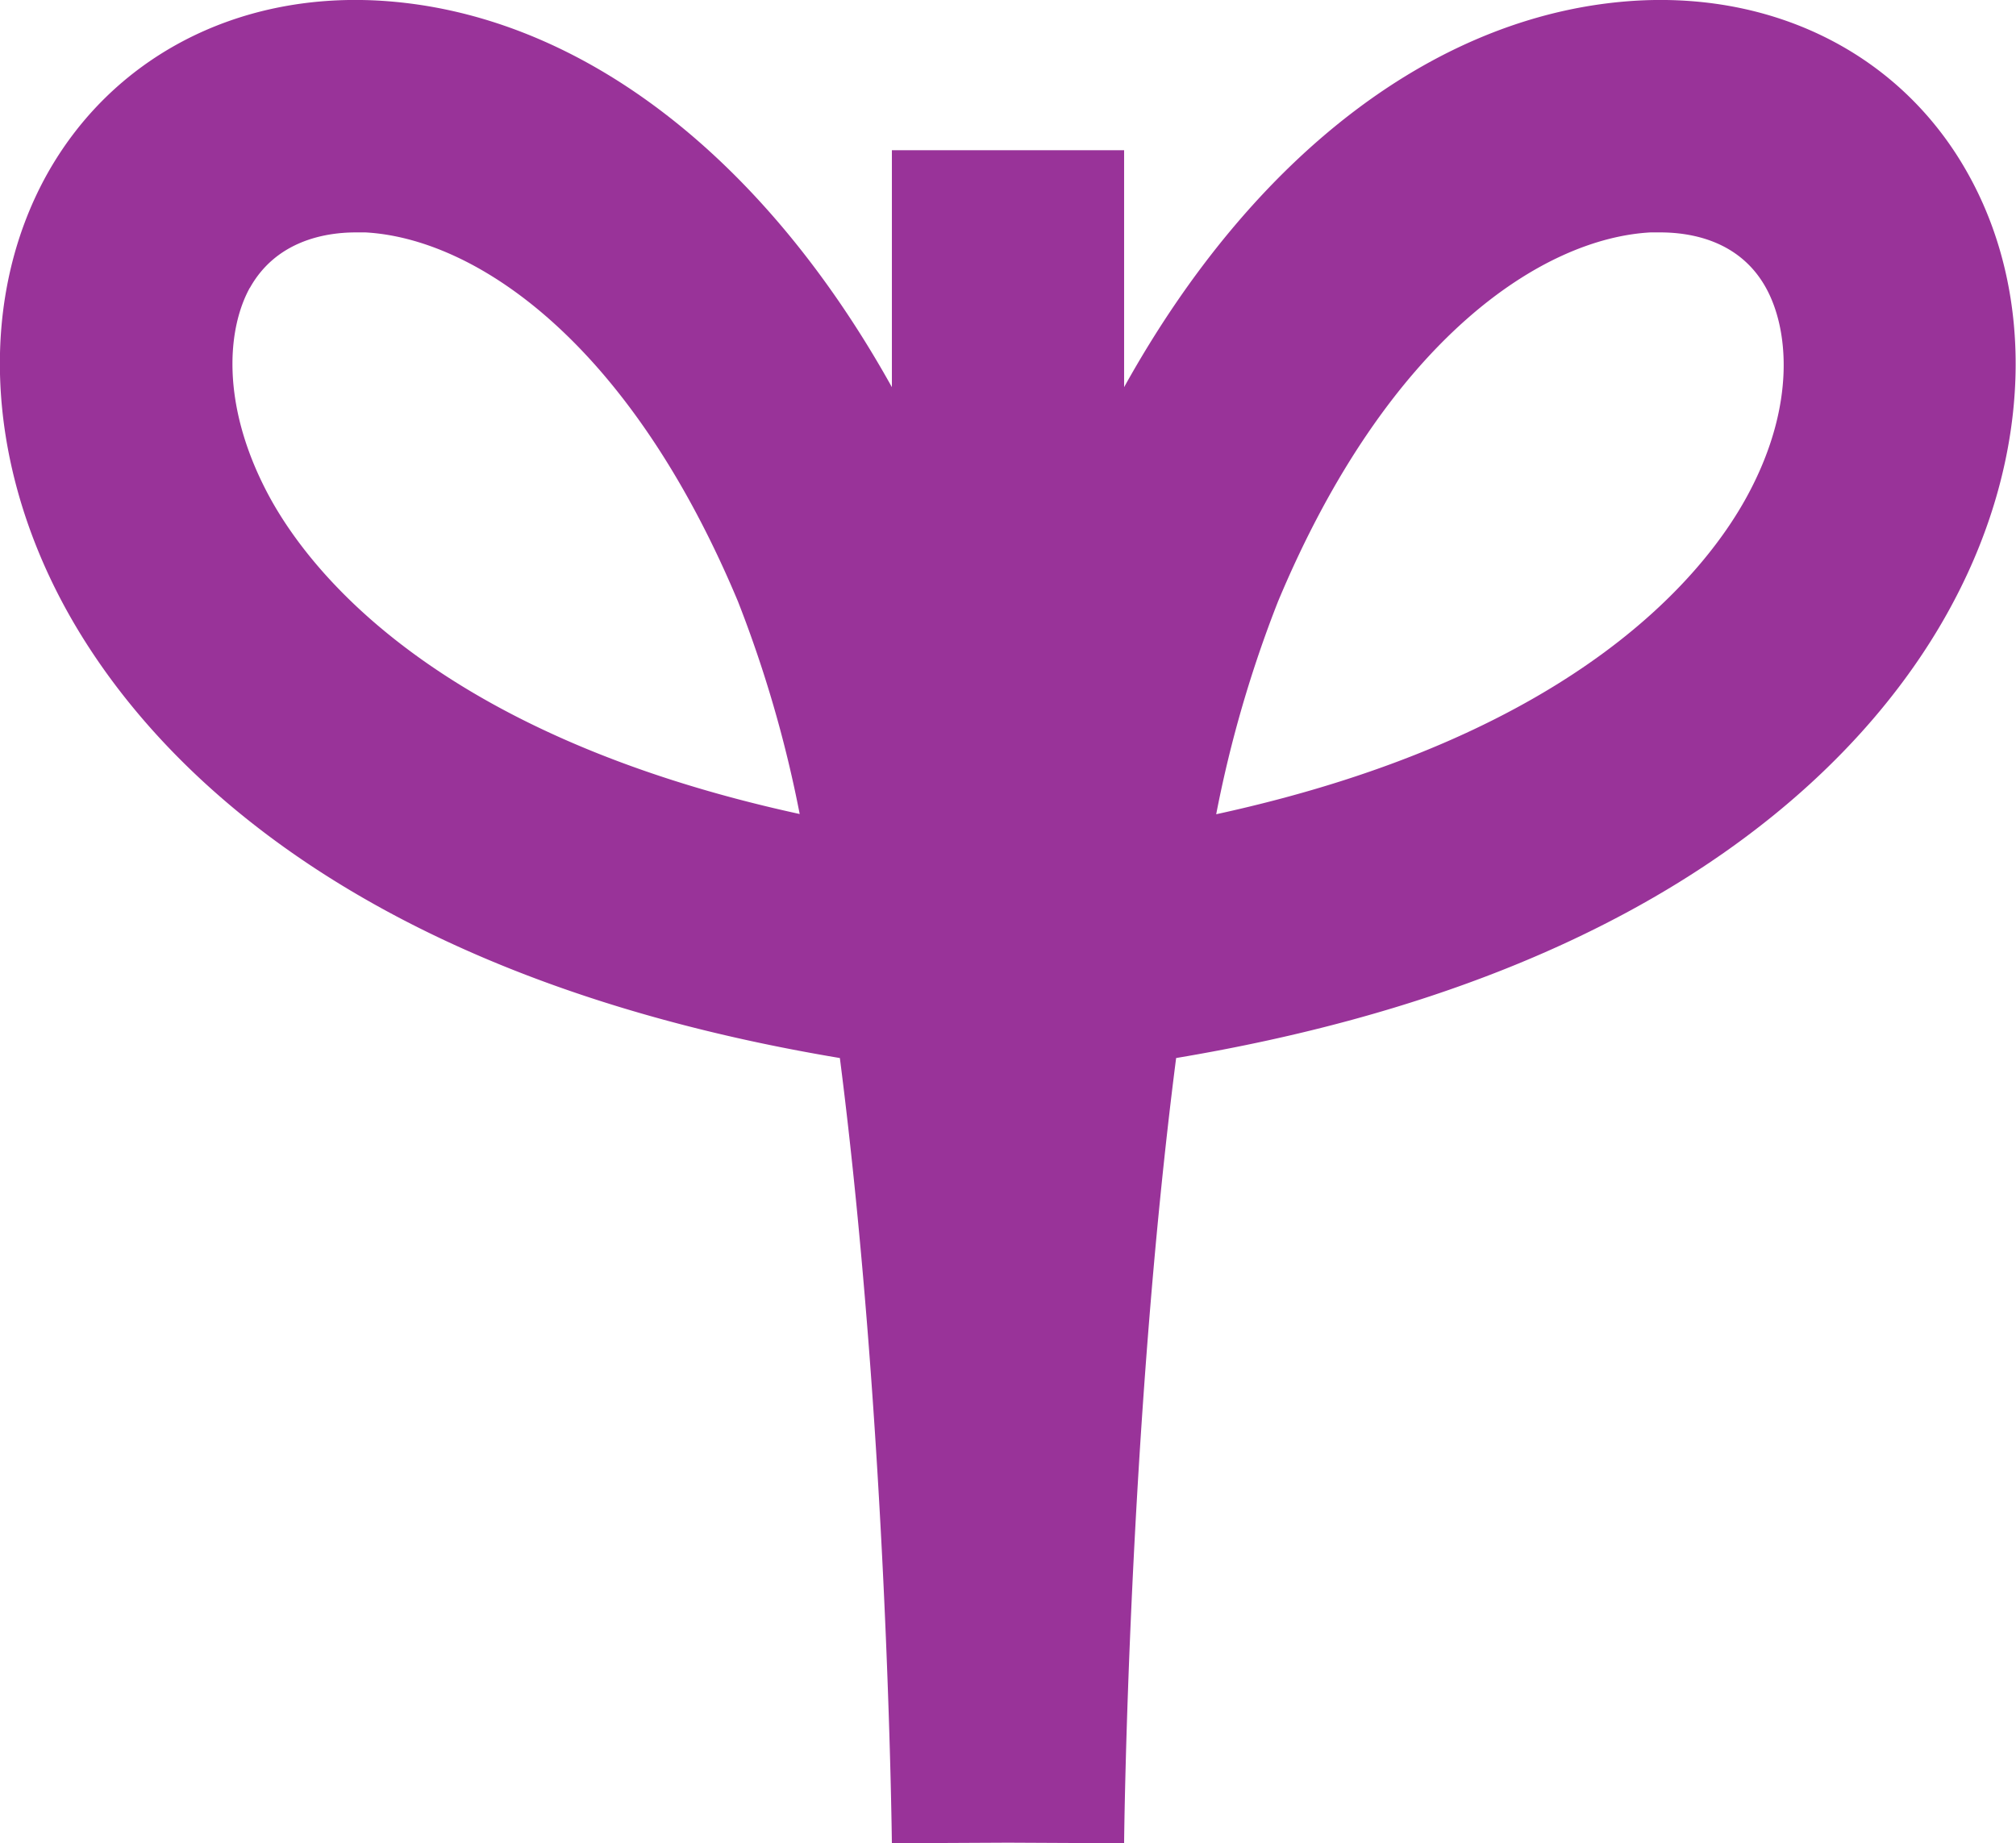 <svg id="Capa_1" data-name="Capa 1" xmlns="http://www.w3.org/2000/svg" viewBox="0 0 173.62 158.78"><defs><style>.cls-1{fill:#939;}</style></defs><title>29</title><path class="cls-1" d="M72.33,91.14c4.09,31.91,4.47,67.12,4.48,67.64l10-.05,10,.05c0-.52.38-35.72,4.48-67.64,43.75-7.32,60.69-27.39,67-39.4,6.59-12.48,7.06-26.17,1.27-36.64C164,5,153.35-.61,141.06.05,124,1,108,13.2,96.81,33.35V12.94h-20V33.35C65.6,13.2,49.59,1,32.56.05,20.27-.62,9.6,5,4,15.1-1.77,25.57-1.29,39.26,5.29,51.74,11.63,63.75,28.57,83.82,72.33,91.14ZM110.07,51.8c9.48-22.66,22.79-31.27,32.07-31.78l.84,0c2.73,0,6.88.74,9.11,4.78,1.94,3.51,2.58,10-1.46,17.63-3.46,6.56-14.42,20.86-45.89,27.71A104.19,104.19,0,0,1,110.07,51.8Zm-88.55-27c2.23-4,6.38-4.78,9.12-4.78l.83,0c9.29.51,22.59,9.12,32.08,31.78a105.11,105.11,0,0,1,5.32,18.32C37.4,63.27,26.45,49,23,42.41,19,34.76,19.58,28.29,21.52,24.78Z"/></svg>